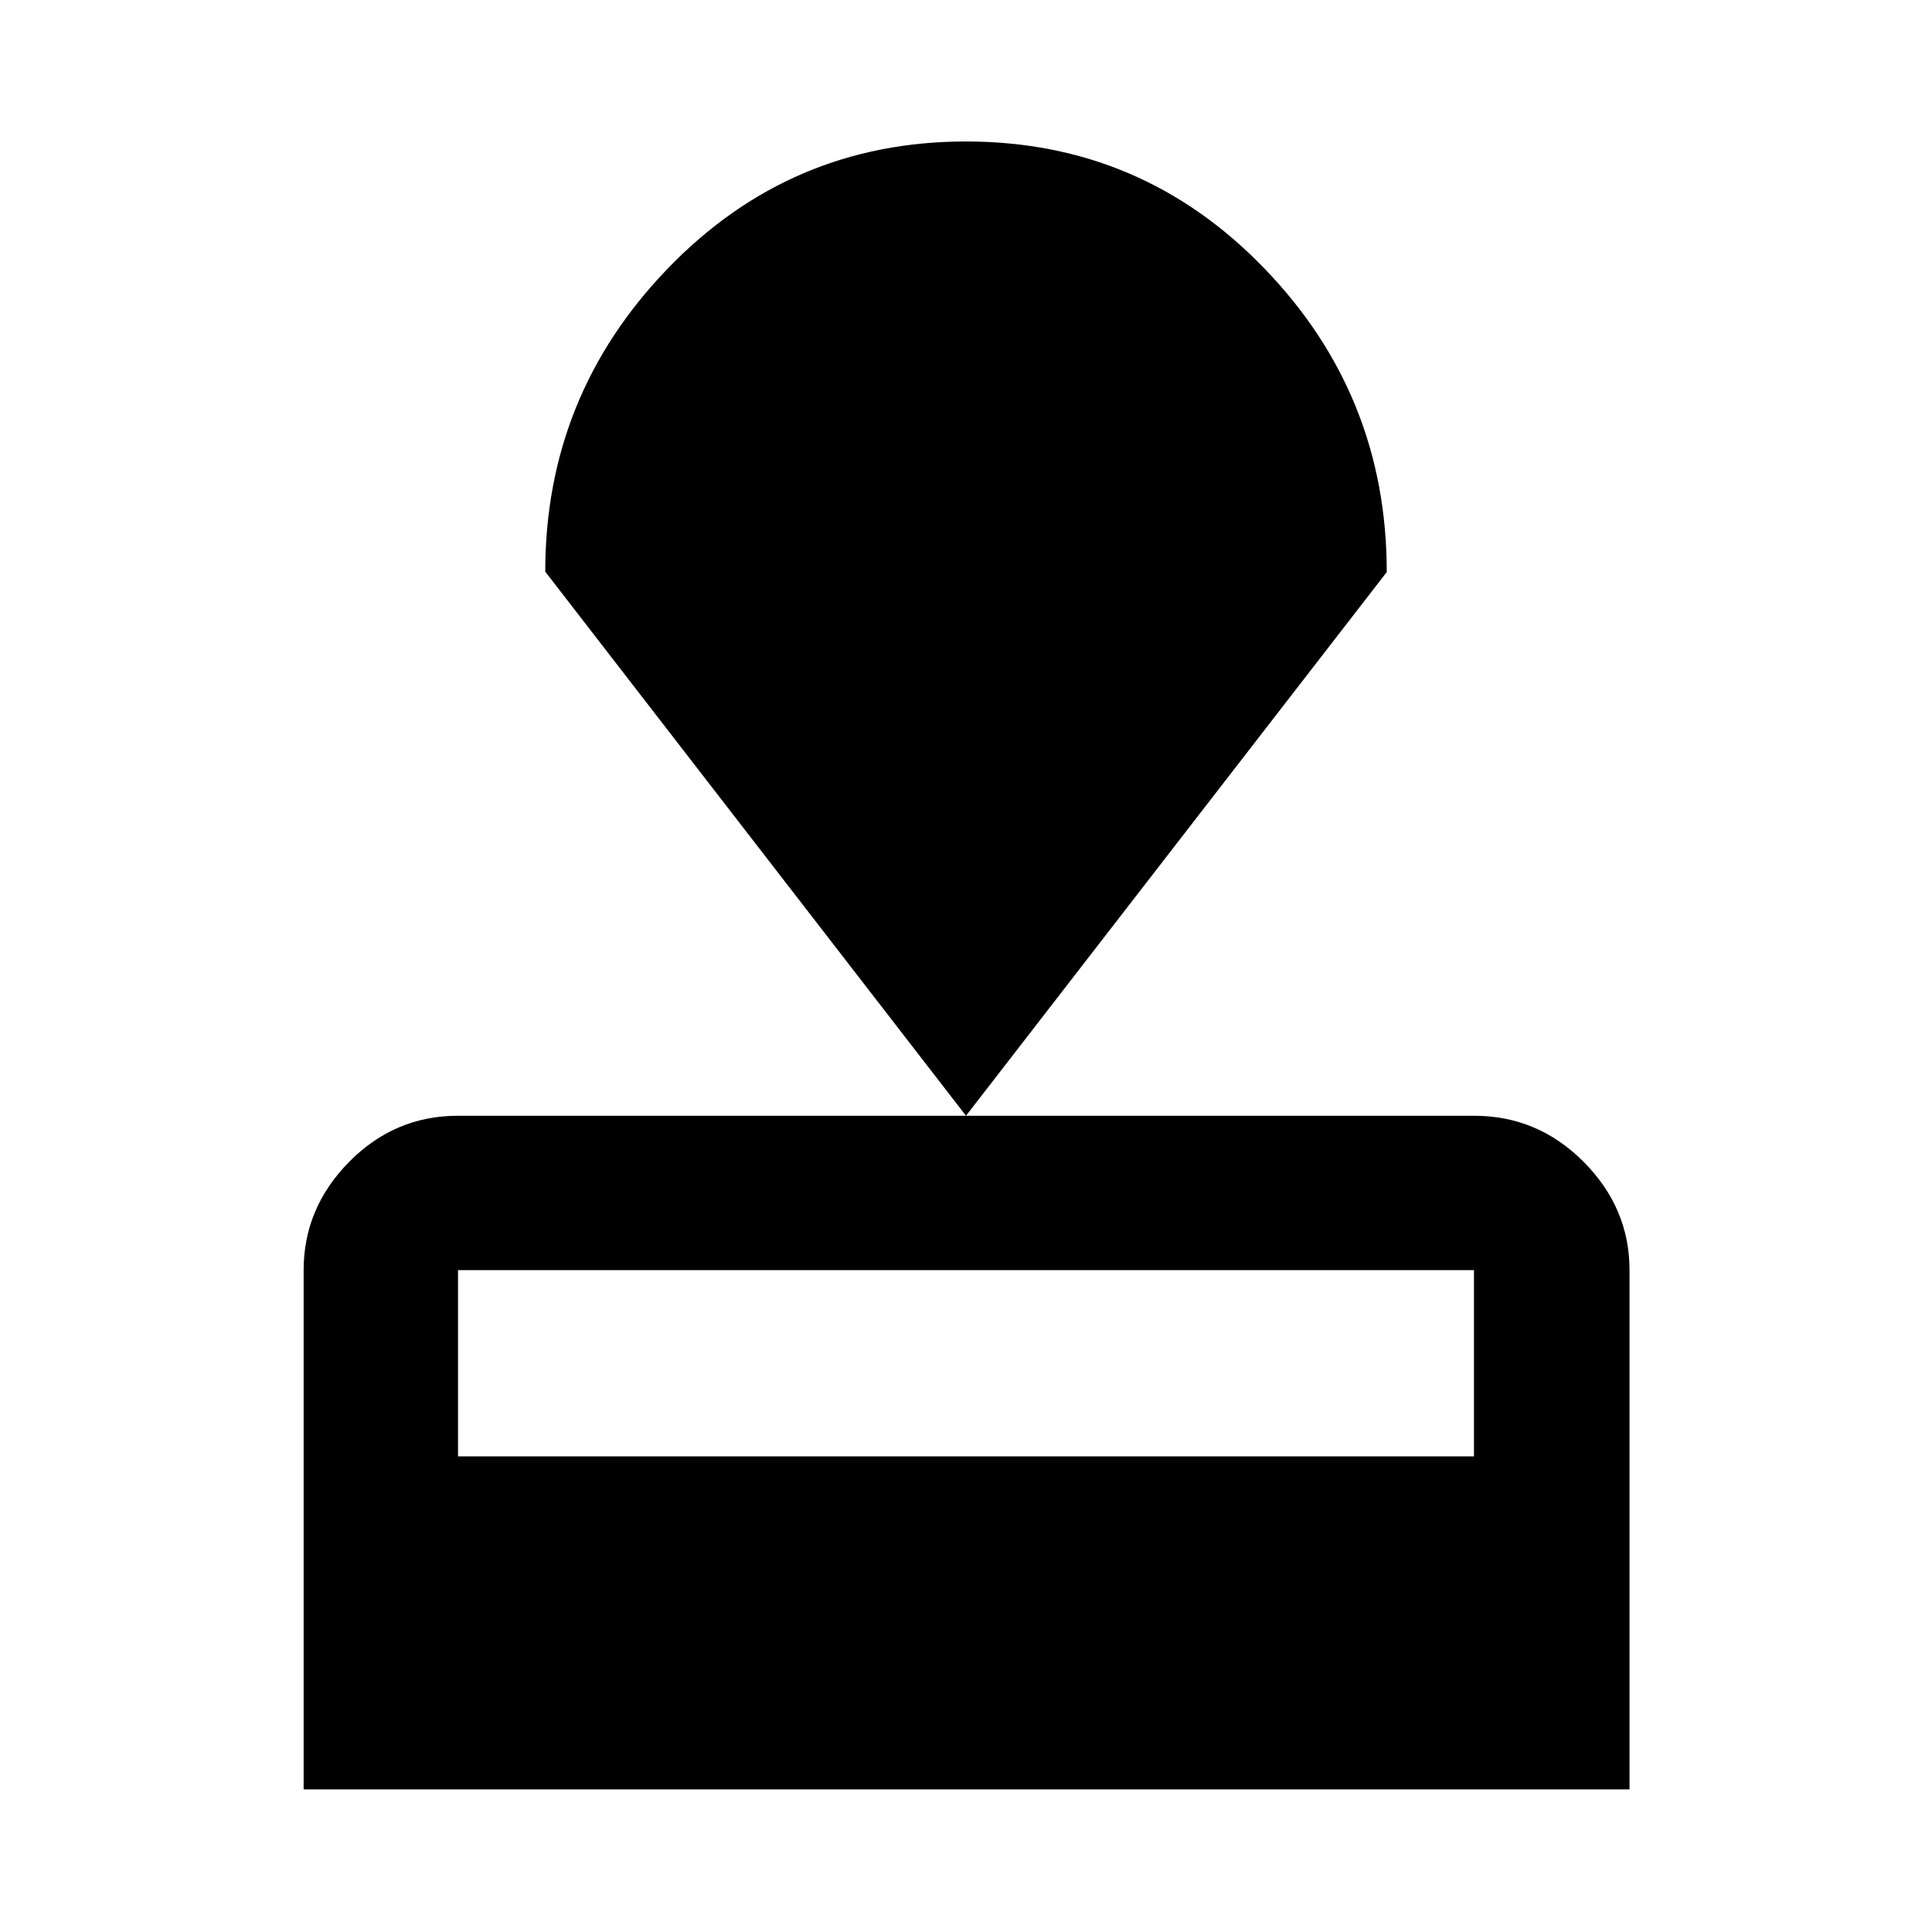 <svg xmlns="http://www.w3.org/2000/svg" height="48" viewBox="0 -960 960 960" width="48"><path d="M150.87-70.87v-258q0-30.88 22.62-53.8 22.62-22.92 54.1-22.92h504.82q31.71 0 54.5 22.92t22.79 53.8v258H150.87Zm76.72-165.48h504.82v-92.52H227.59v92.52ZM480-405.59 270.93-675.94q0-87.53 60.89-150.64Q392.7-889.7 480-889.7q87.3 0 148.18 63 60.89 62.99 60.89 150.96L480-405.59Z"/></svg>